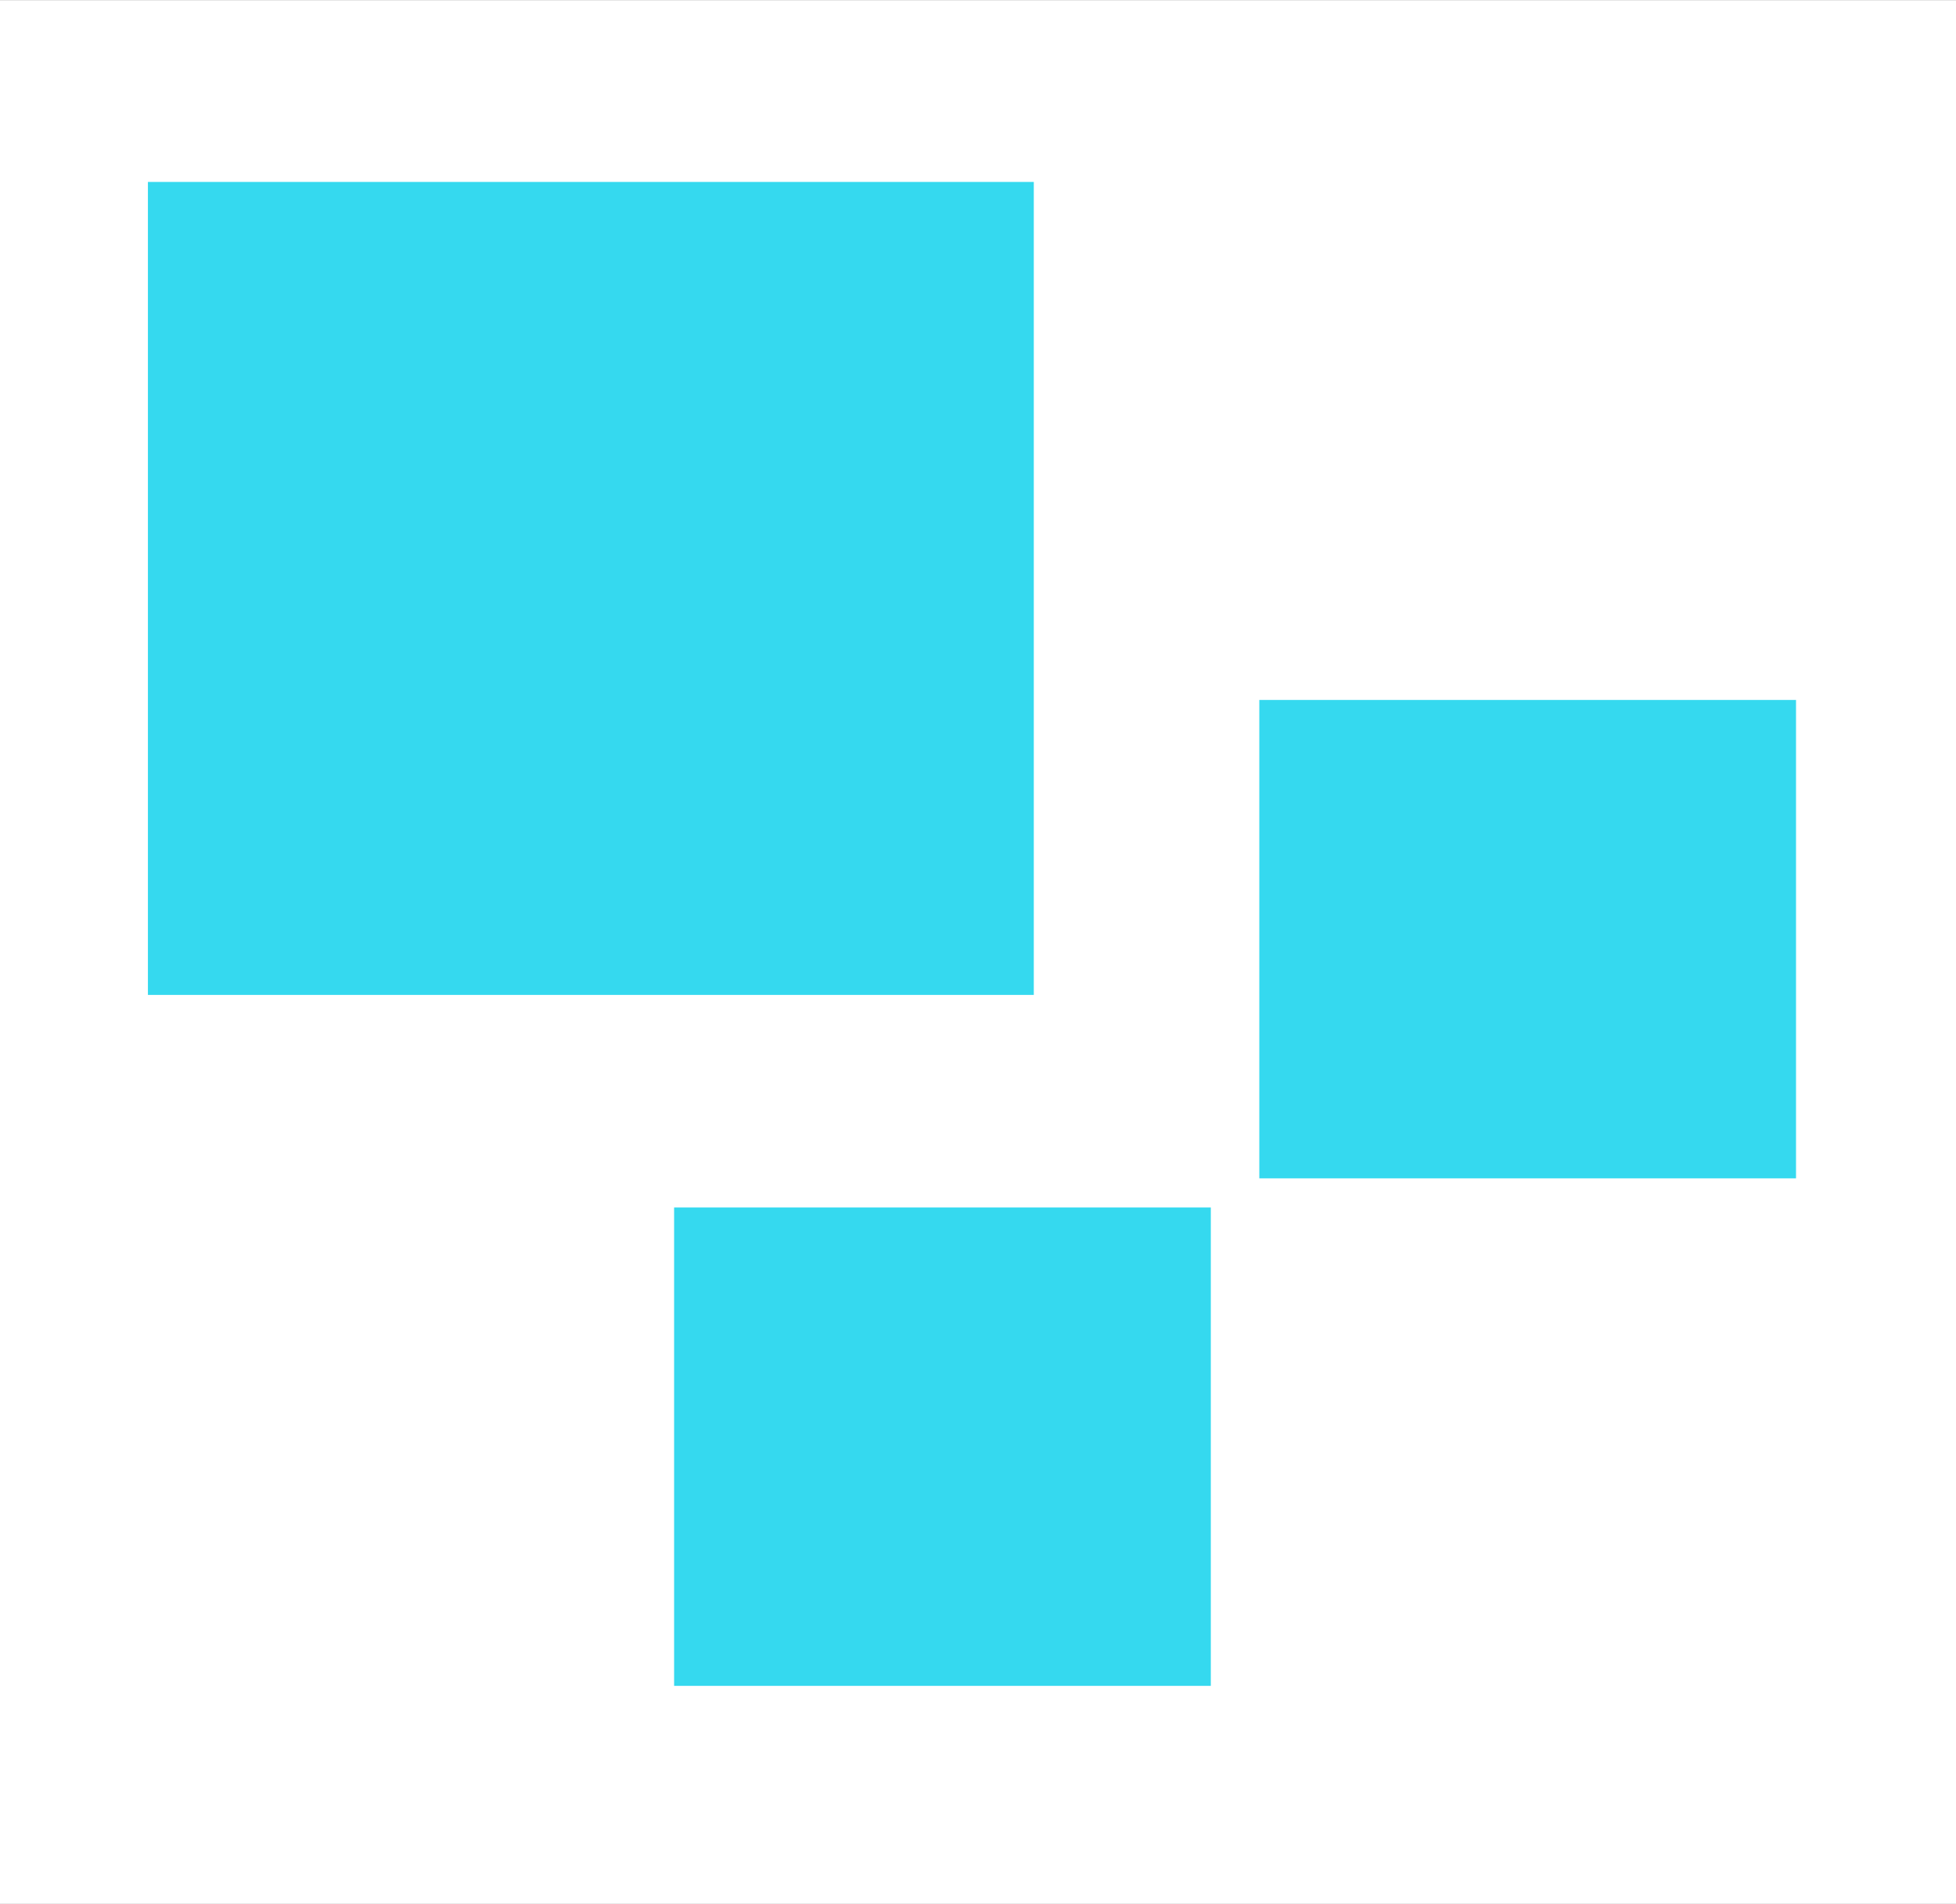 <?xml version="1.0" encoding="utf-8"?>
<!-- Generator: Adobe Illustrator 16.0.0, SVG Export Plug-In . SVG Version: 6.00 Build 0)  -->
<!DOCTYPE svg PUBLIC "-//W3C//DTD SVG 1.1//EN" "http://www.w3.org/Graphics/SVG/1.1/DTD/svg11.dtd">
<svg version="1.1" xmlns="http://www.w3.org/2000/svg" xmlns:xlink="http://www.w3.org/1999/xlink" x="0px" y="0px"
	 width="1209.969px" height="1177.965px" viewBox="0 0 1209.969 1177.965" enable-background="new 0 0 1209.969 1177.965"
	 xml:space="preserve">
<rect x="0" y="0" width="1209.969" height="1177.965" fill="#333333" stroke="none"/>
<g id="Page_1_1_">
</g>
<g id="Page_2_1_">
</g>
<g id="Page_3_1_">
</g>
<g id="Page_4_1_">
</g>
<g id="Page_5_1_">
</g>
<g id="Page_6_1_">
</g>
<g id="Page_7_1_">
</g>
<g id="Page_8_1_">
</g>
<g id="Page_9_1_">
</g>
<g id="Page_10_1_">
</g>
<g id="Page_11_1_">
</g>
<g id="Page_12_1_">
</g>
<g id="Page_13_1_">
</g>
<g id="Page_14_1_">
</g>
<g id="Page_15_1_">
</g>
<g id="Page_16_1_">
</g>
<g id="Page_17_1_">
</g>
<g id="Page_18_1_">
</g>
<g id="Page_19_1_">
</g>
<g id="Page_20_1_">
</g>
<g id="Page_21_1_">
</g>
<g id="Page_22_1_">
</g>
<g id="Page_23_1_">
</g>
<g id="Page_24_1_">
</g>
<g id="Page_25_1_">
</g>
<g id="Page_26_1_">
</g>
<g id="Page_27_1_">
</g>
<g id="Page_28_1_">
</g>
<g id="Page_29_1_">
</g>
<g id="Page_30_1_">
</g>
<g id="Page_31_1_">
</g>
<g id="Page_32_1_">
</g>
<g id="Page_33_1_">
</g>
<g id="Page_34_1_">
</g>
<g id="Page_35_1_">
	<g id="Page_35">
		<g enable-background="new    ">
			<g>
				<defs>
					<rect id="SVGID_77_" y="-0.035" width="1210" height="1178"/>
				</defs>
				<clipPath id="SVGID_2_">
					<use xlink:href="#SVGID_77_"  overflow="visible"/>
				</clipPath>
				
					<rect y="0.065" clip-path="url(#SVGID_2_)" fill-rule="evenodd" clip-rule="evenodd" fill="#FFFFFF" width="1210" height="1177.999"/>
				
					<rect x="91.5" y="112.565" clip-path="url(#SVGID_2_)" fill-rule="evenodd" clip-rule="evenodd" fill="#35D9EF" width="548" height="502.999"/>
				
					<rect x="779" y="433.065" clip-path="url(#SVGID_2_)" fill-rule="evenodd" clip-rule="evenodd" fill="#35D9EF" width="332" height="295.999"/>
				
					<rect x="417" y="747.064" clip-path="url(#SVGID_2_)" fill-rule="evenodd" clip-rule="evenodd" fill="#35D9EF" width="332" height="296"/>
			</g>
		</g>
	</g>
</g>
<g id="Page_36_1_">
</g>
<g id="Page_37_1_">
</g>
<g id="Page_38_1_">
</g>
</svg>
